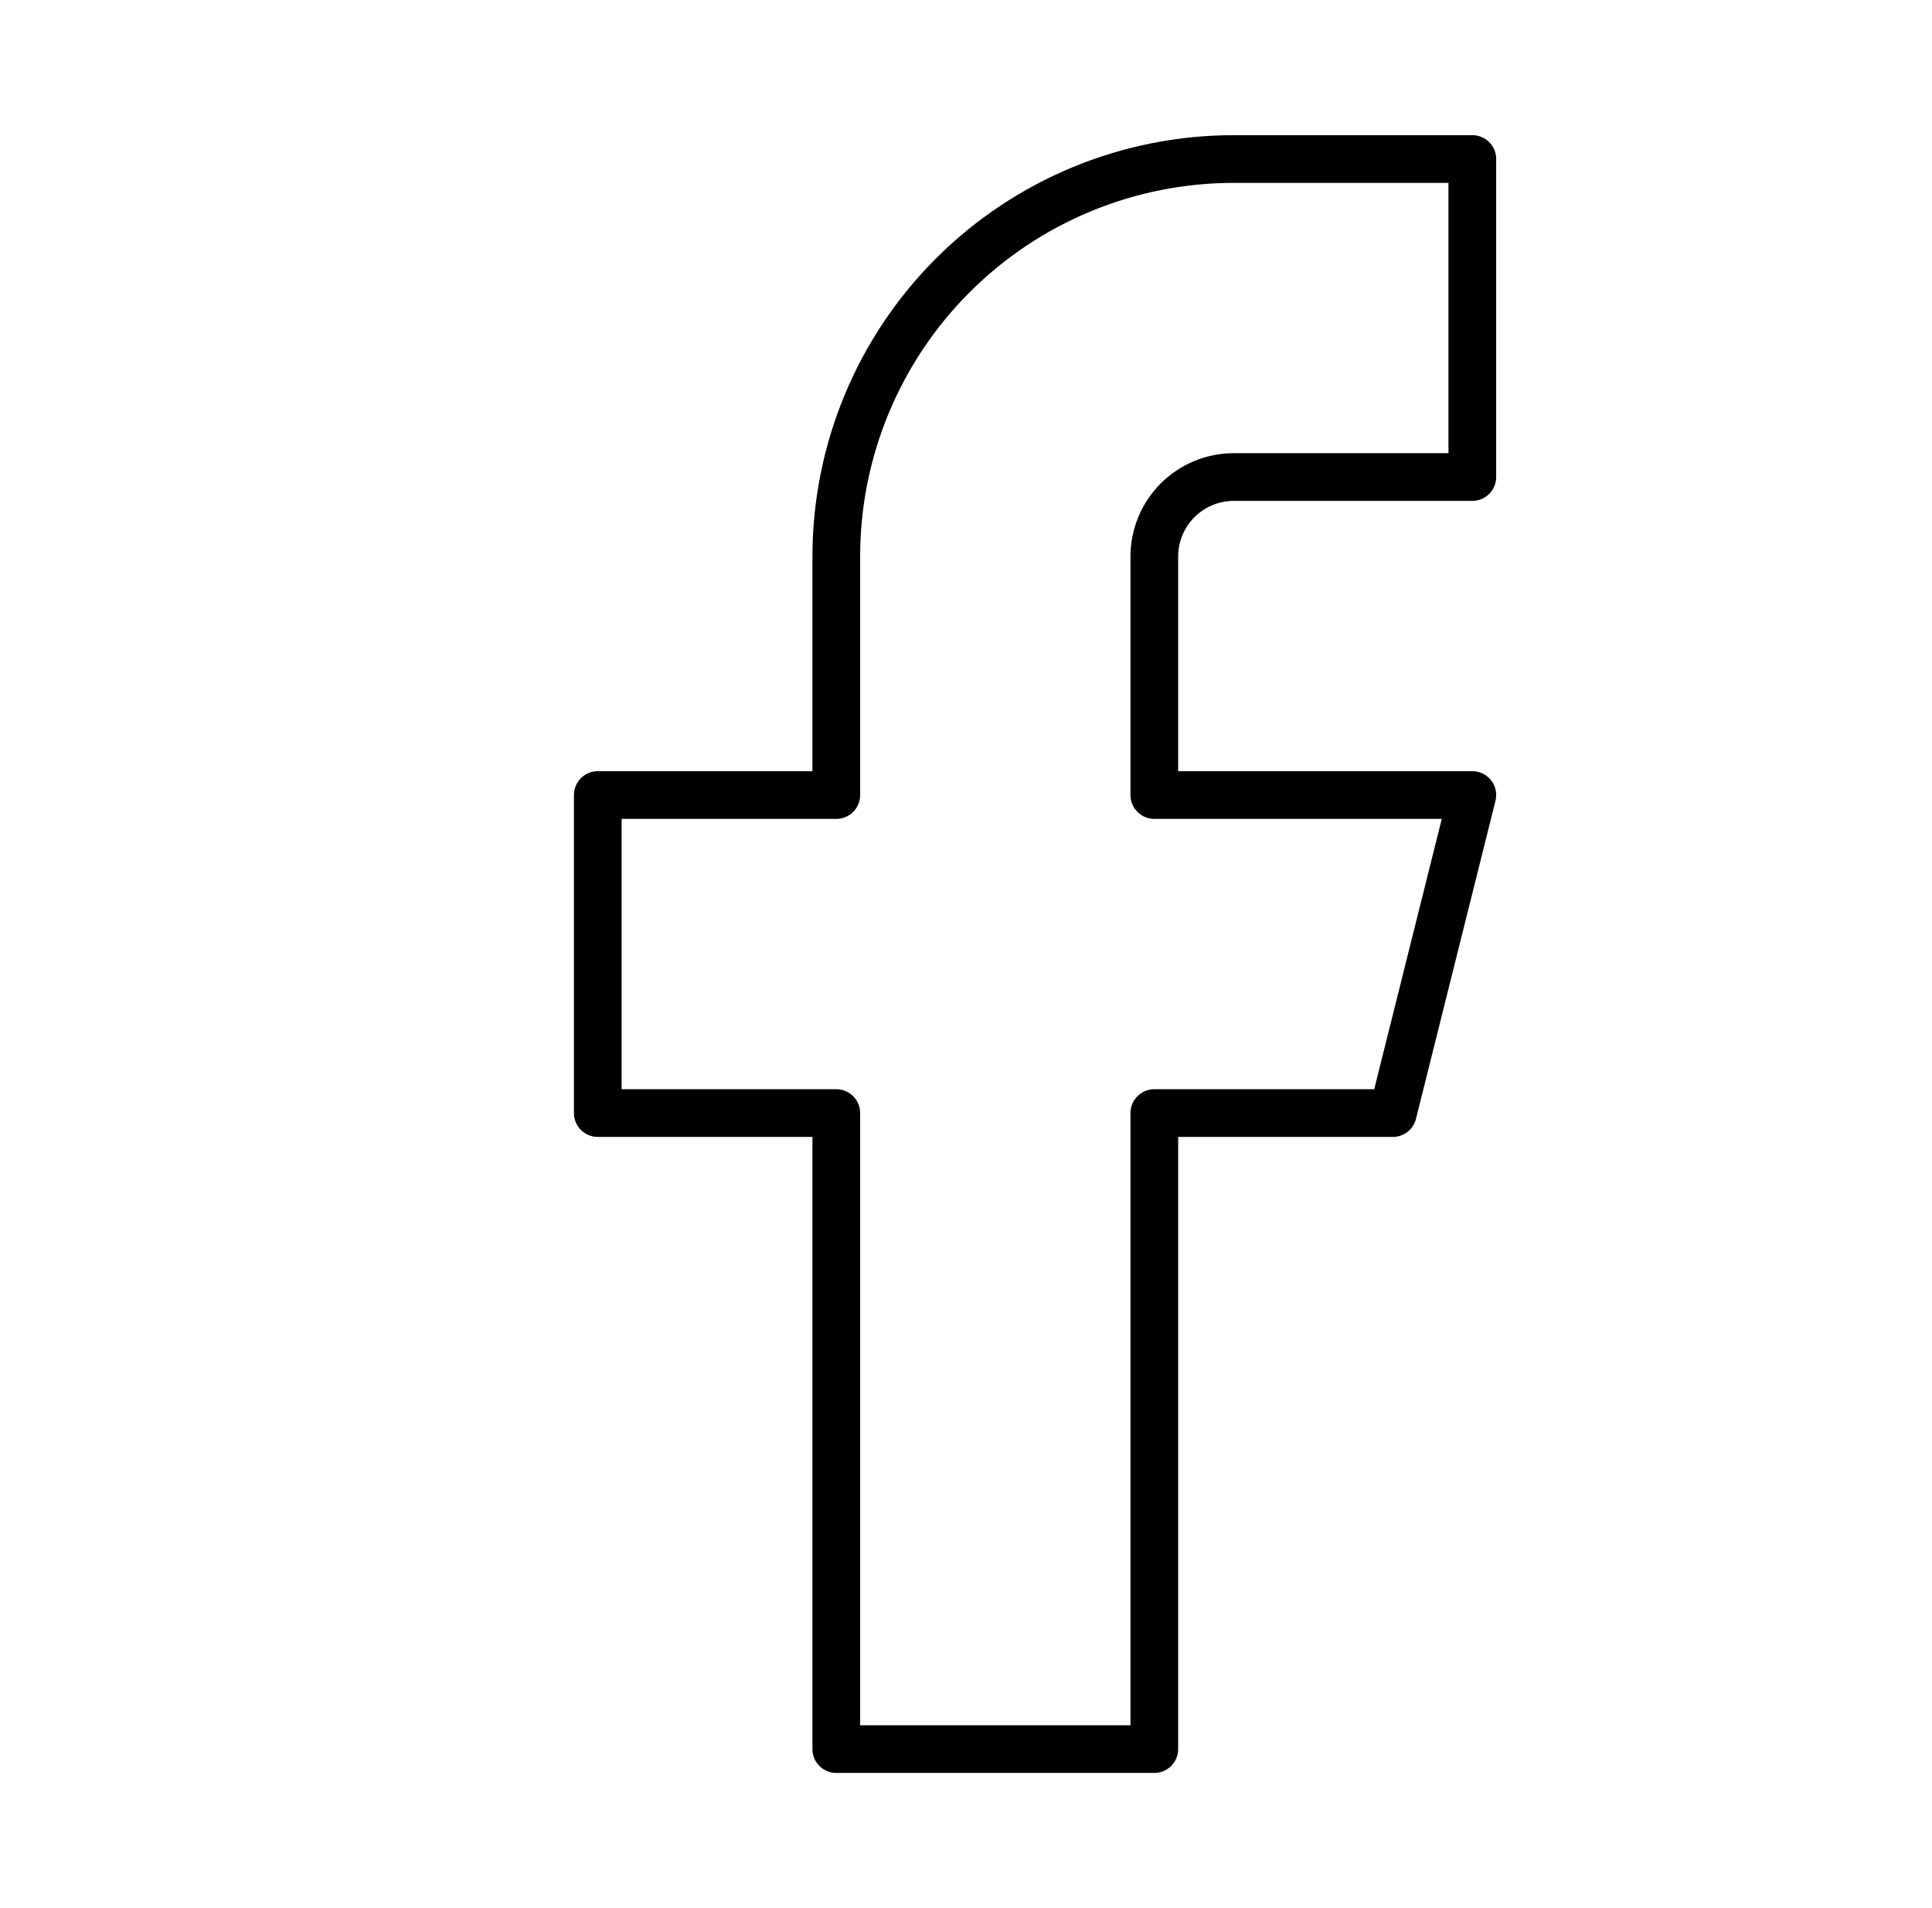 <svg width="81" height="80" viewBox="0 0 81 80" fill="none" xmlns="http://www.w3.org/2000/svg">
<path d="M61.728 6.667H51.728C47.308 6.667 43.069 8.423 39.943 11.548C36.818 14.674 35.062 18.913 35.062 23.333V33.333H25.062V46.667H35.062V73.333H48.395V46.667H58.395L61.728 33.333H48.395V23.333C48.395 22.449 48.746 21.602 49.371 20.976C49.996 20.351 50.844 20 51.728 20H61.728V6.667Z" stroke="black" stroke-width="2" stroke-linecap="round" stroke-linejoin="round"/>
</svg>
